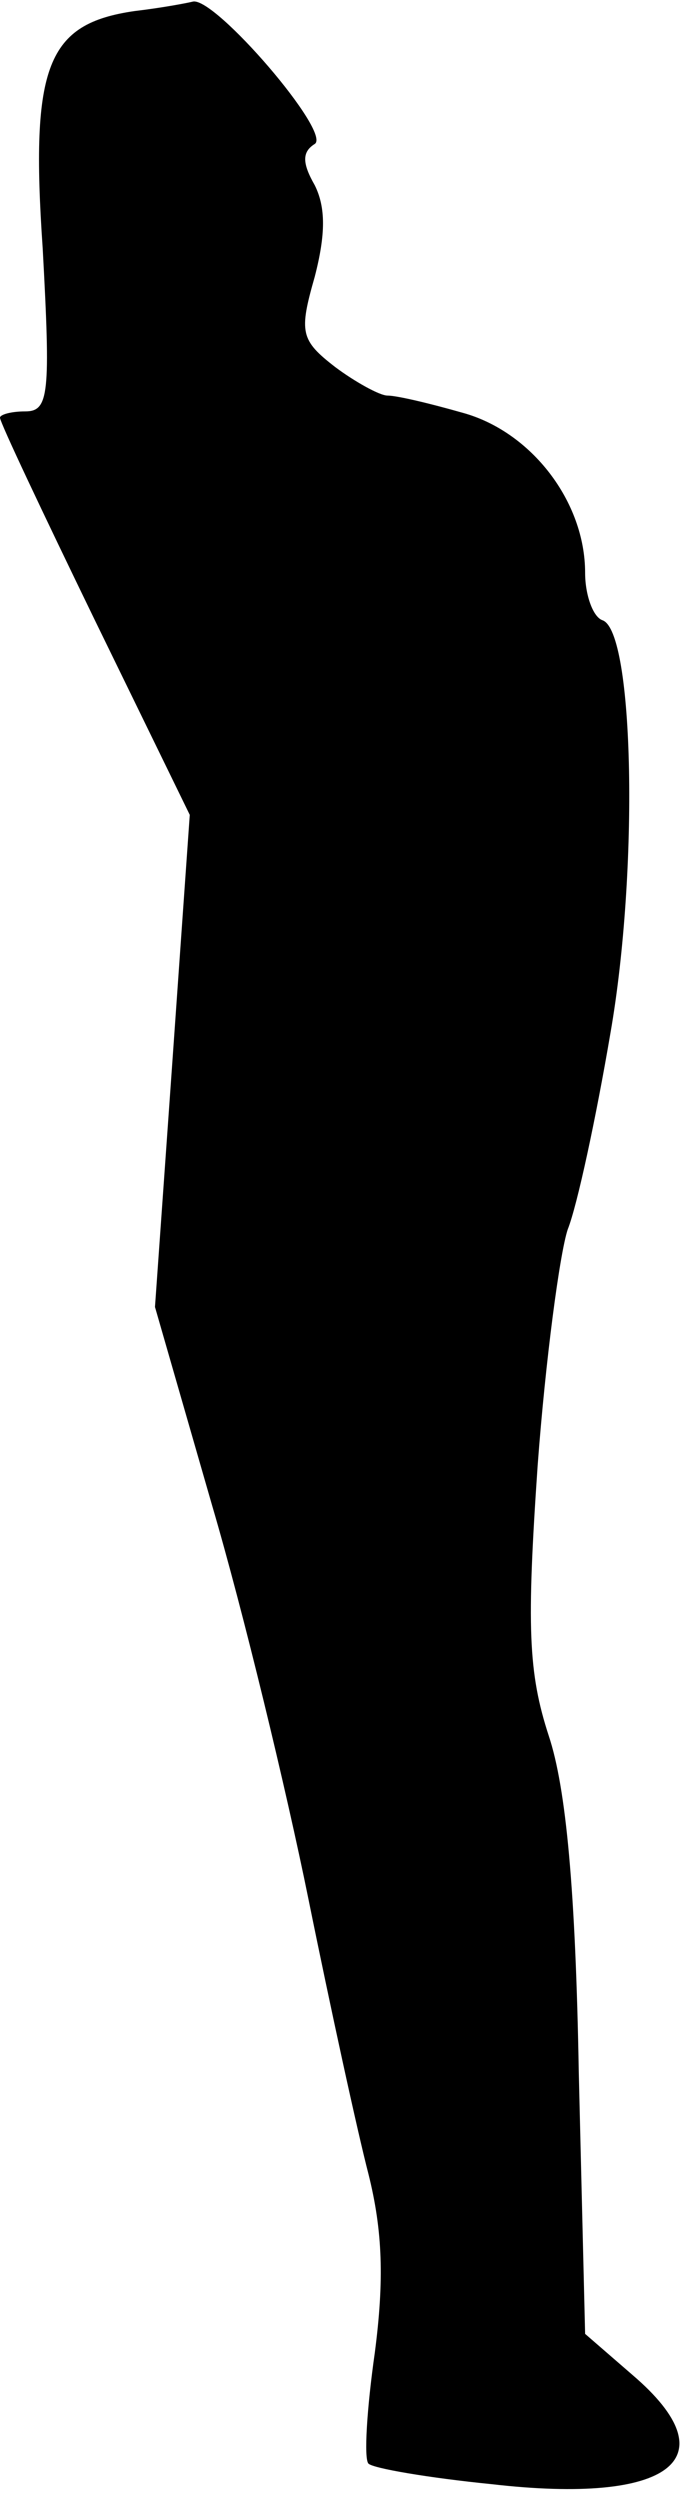 <?xml version="1.0" standalone="no"?>
<!DOCTYPE svg PUBLIC "-//W3C//DTD SVG 20010904//EN"
 "http://www.w3.org/TR/2001/REC-SVG-20010904/DTD/svg10.dtd">
<svg version="1.0" xmlns="http://www.w3.org/2000/svg"
 width="43pt" height="158pt" viewBox="0 0 43 158"
 preserveAspectRatio="xMidYMid meet">
<g transform="translate(0,158) scale(0.1,-0.1)"
fill="#000000" stroke="none">
<path fill="#000000" stroke="none" d="M85 1573 c-55 -8 -66 -34 -58 -150 5
-92 4 -103 -11 -103 -9 0 -16 -2 -16 -4 0 -3 27 -60 60 -128 l60 -123 -11
-156 -11 -155 36 -125 c20 -68 47 -180 61 -249 14 -69 31 -147 38 -174 9 -36
10 -67 4 -113 -5 -35 -7 -67 -4 -70 3 -3 38 -9 78 -13 113 -13 151 16 89 69
l-30 26 -4 165 c-2 115 -8 180 -19 213 -13 40 -14 69 -7 171 5 67 14 134 19
149 6 15 18 71 27 124 18 103 15 254 -5 261 -6 2 -11 16 -11 30 0 45 -34 89
-77 101 -21 6 -42 11 -48 11 -5 0 -21 9 -33 18 -22 17 -23 22 -13 57 7 27 7
44 0 58 -8 14 -8 21 0 26 11 7 -63 93 -77 90 -4 -1 -20 -4 -37 -6z"/>
</g>
</svg>

